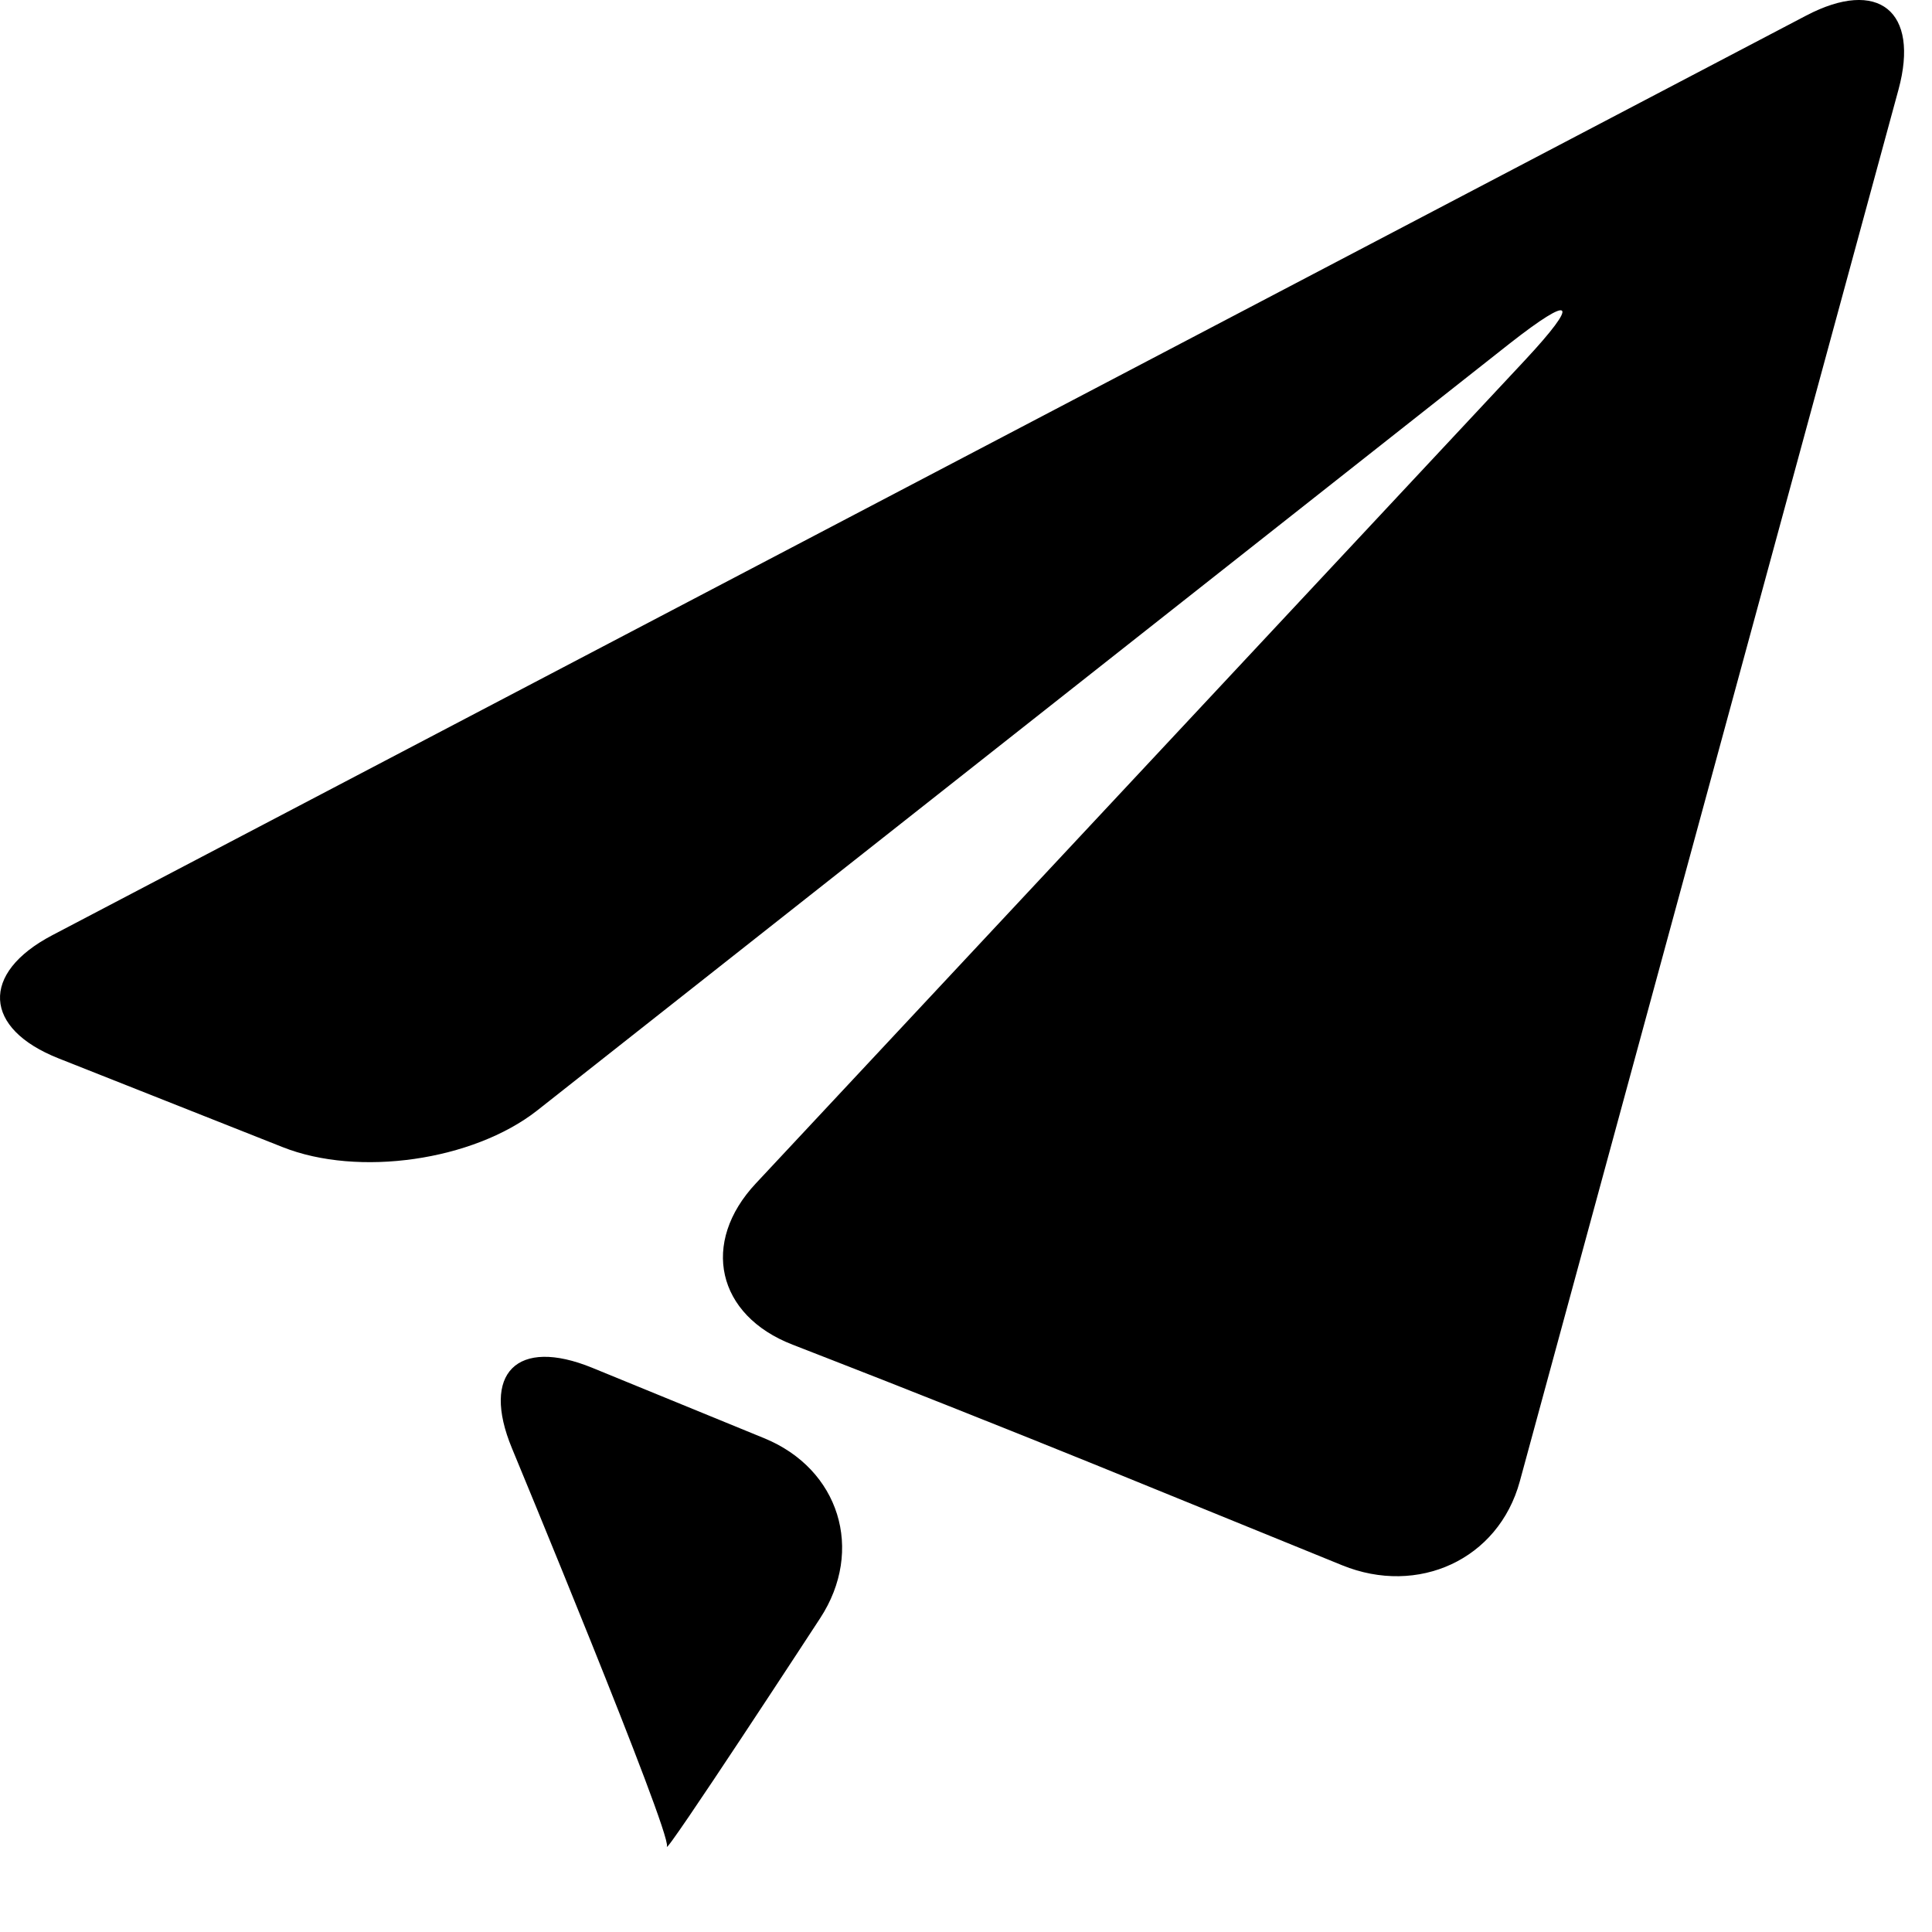 <svg width="20" height="20" viewBox="0 0 20 20" fill="none" xmlns="http://www.w3.org/2000/svg">
<path d="M0.54 9.682C-0.206 10.074 -0.175 10.648 0.608 10.957L2.926 11.875C3.709 12.186 4.895 12.016 5.558 11.498L15.627 3.557C16.29 3.037 16.36 3.113 15.786 3.729L7.826 12.249C7.249 12.863 7.419 13.616 8.205 13.92L8.477 14.026C9.262 14.33 10.543 14.84 11.324 15.157L13.895 16.204C14.677 16.522 15.511 16.148 15.733 15.335L19.653 0.928C19.874 0.115 19.444 -0.23 18.698 0.161L0.54 9.682Z" fill="black"/>
<path d="M6.904 19.114C6.858 19.252 8.49 16.752 8.49 16.752C8.951 16.047 8.689 15.206 7.91 14.888L6.13 14.159C5.351 13.841 4.977 14.215 5.3 14.993C5.3 14.993 6.951 18.973 6.904 19.114Z" fill="black"/>
</svg>
